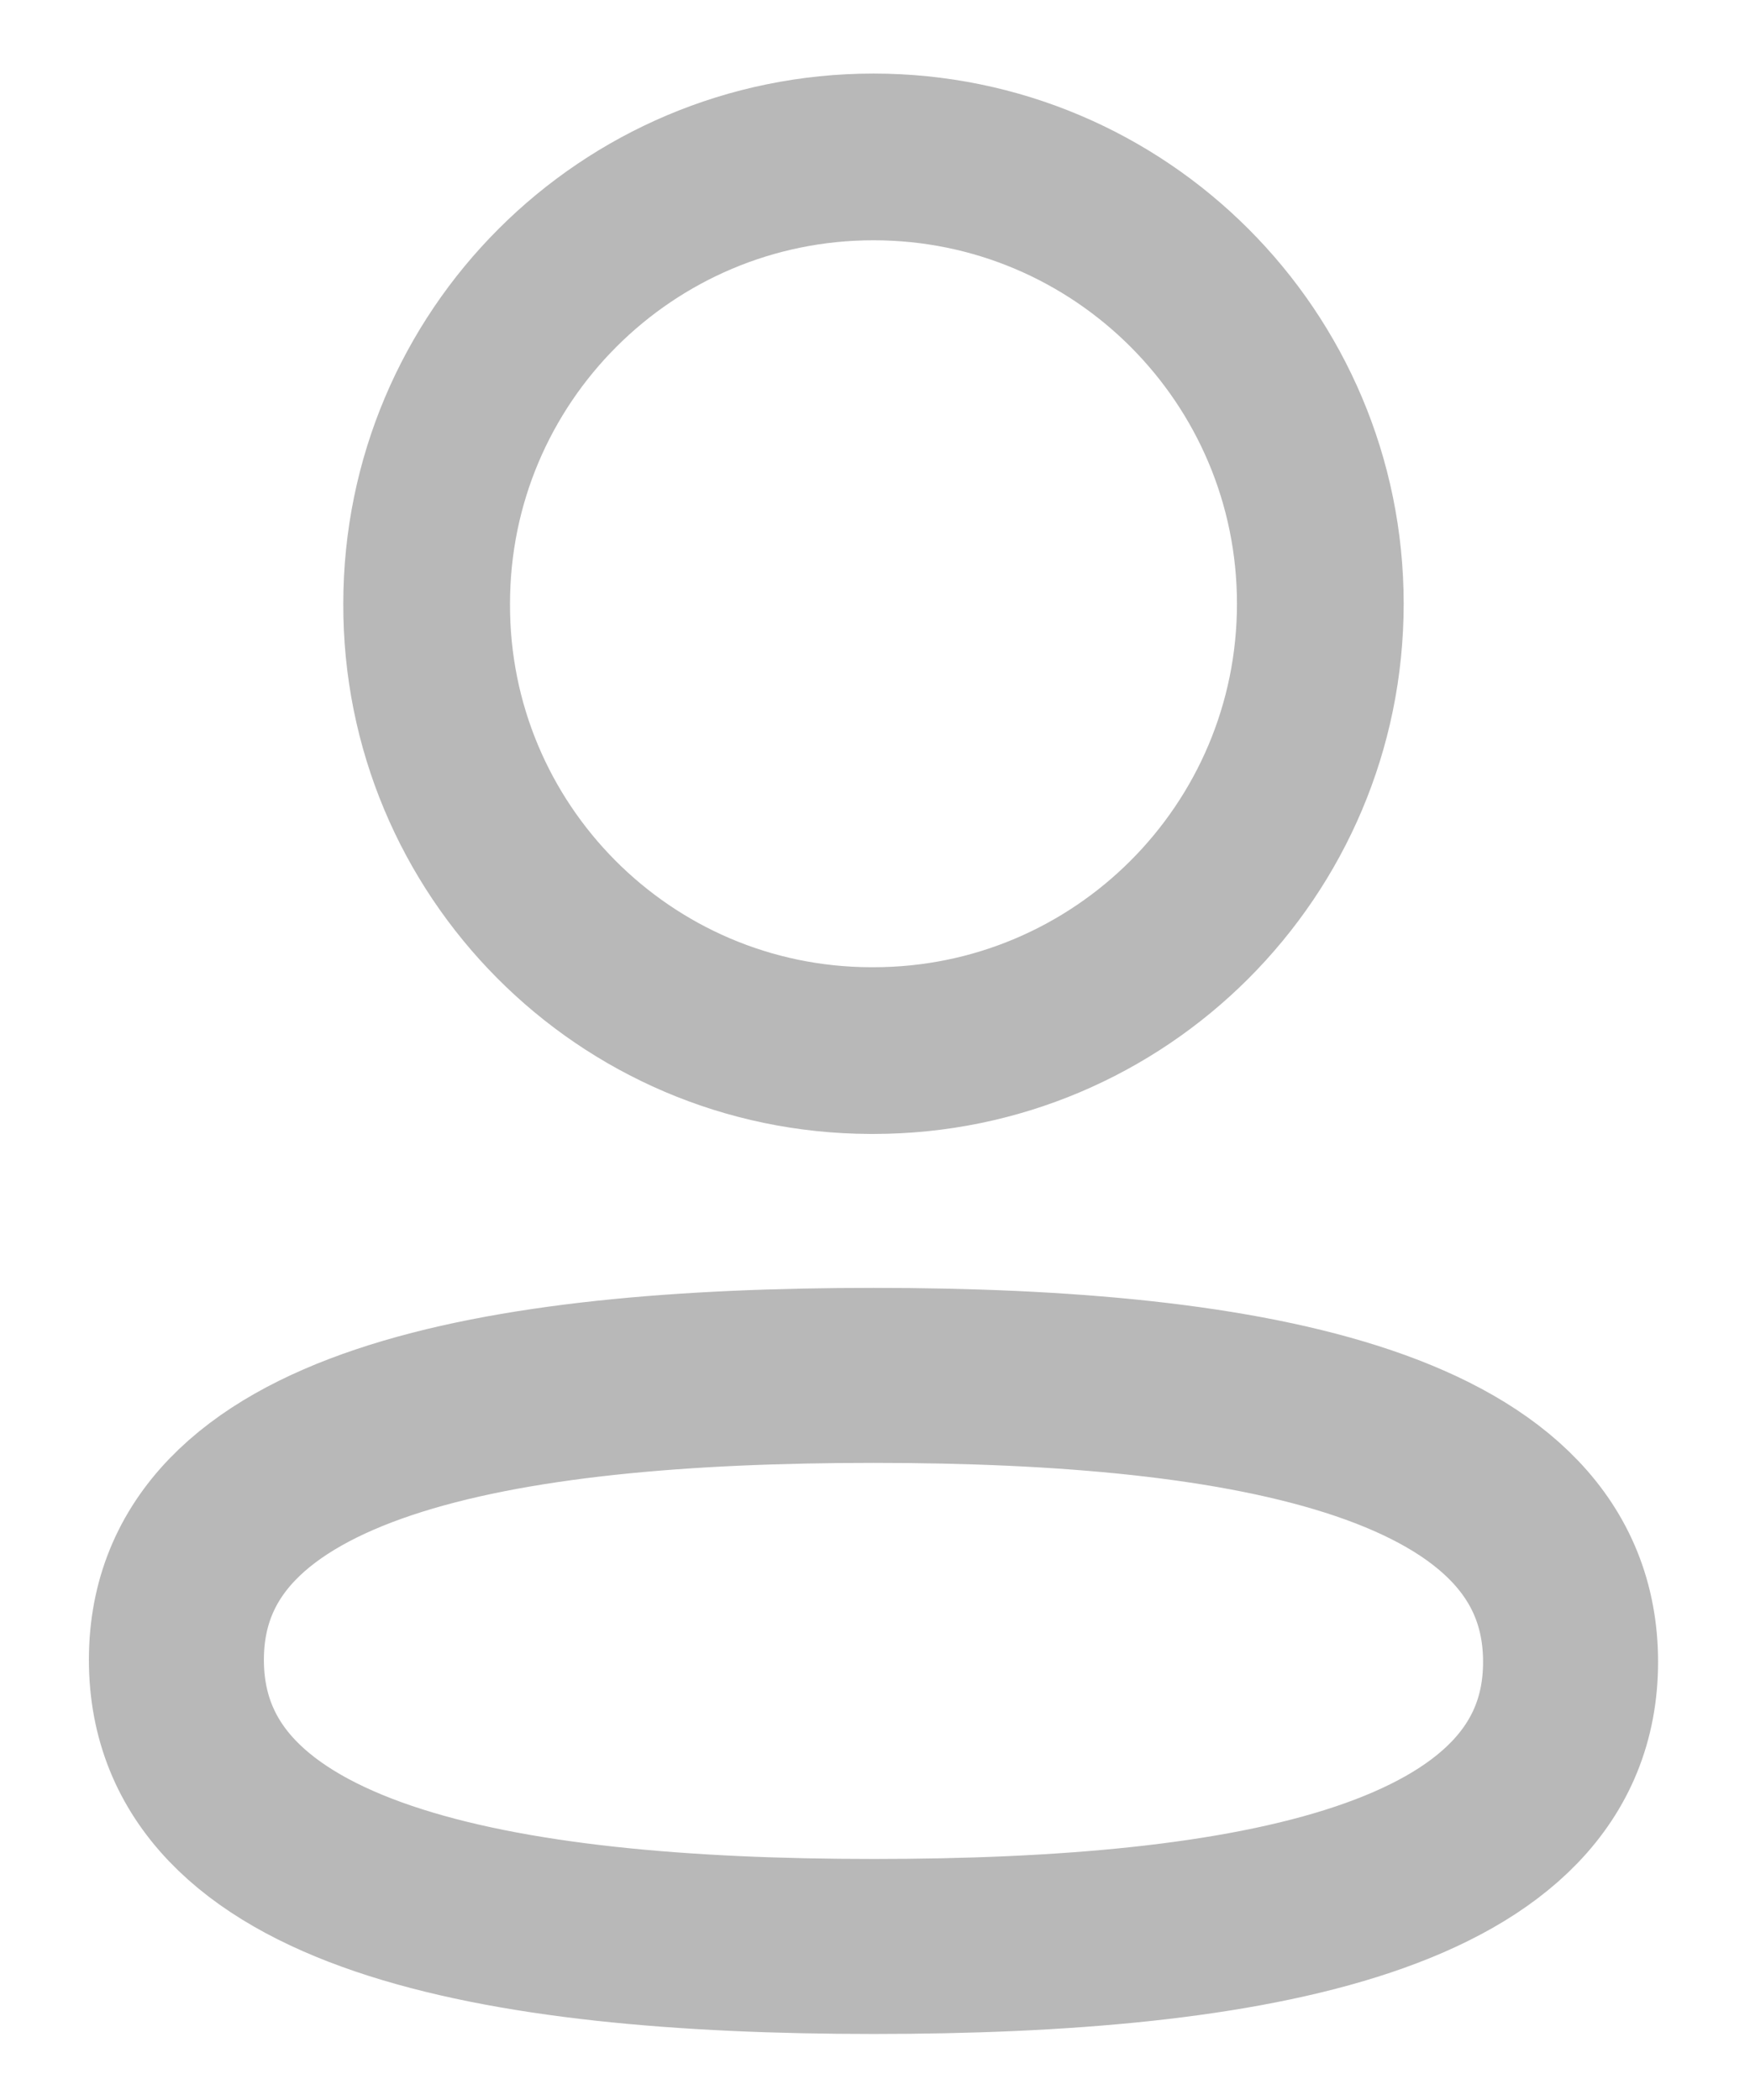 <svg width="15" height="18" viewBox="0 0 15 18" fill="none" xmlns="http://www.w3.org/2000/svg">
<path fill-rule="evenodd" clip-rule="evenodd" d="M7.487 11.789C4.264 11.789 1.512 12.276 1.512 14.227C1.512 16.179 4.247 16.684 7.487 16.684C10.71 16.684 13.462 16.196 13.462 14.245C13.462 12.294 10.728 11.789 7.487 11.789Z" stroke="#B8B8B8" stroke-width="1.5" stroke-linecap="round" stroke-linejoin="round"/>
<path fill-rule="evenodd" clip-rule="evenodd" d="M7.487 9.005C9.602 9.005 11.317 7.29 11.317 5.175C11.317 3.06 9.602 1.345 7.487 1.345C5.372 1.345 3.657 3.06 3.657 5.175C3.65 7.283 5.353 8.998 7.46 9.005H7.487Z" stroke="#B8B8B8" stroke-width="1.429" stroke-linecap="round" stroke-linejoin="round"/>
</svg>

